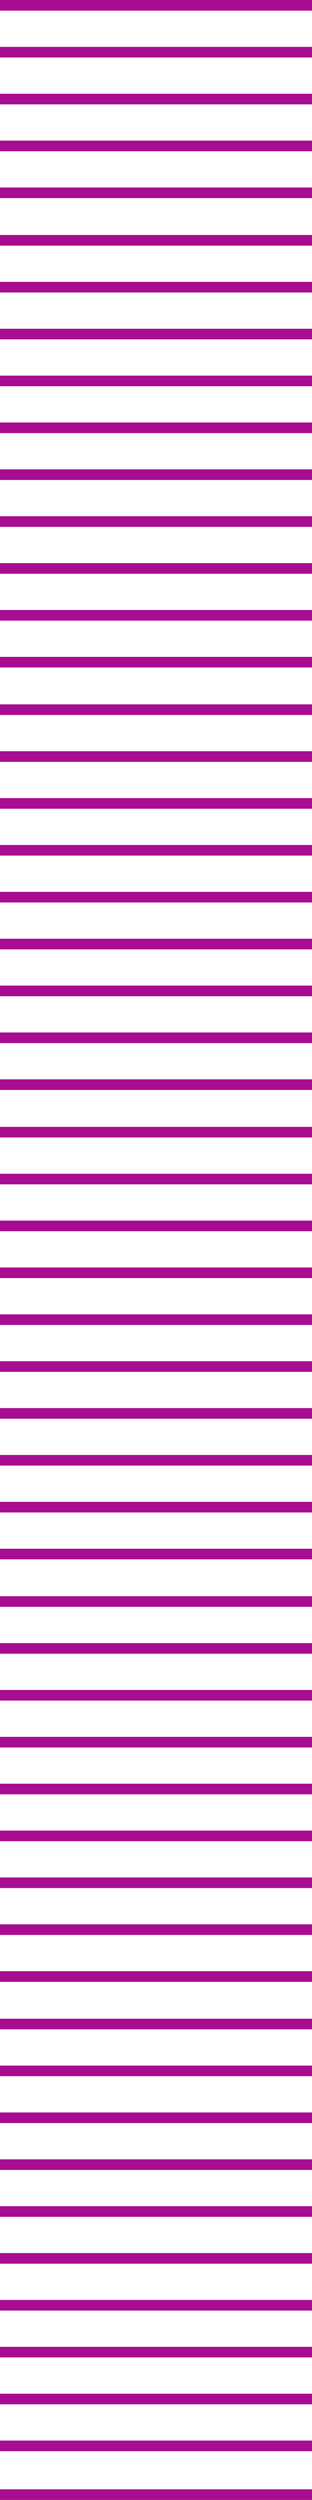 <svg xmlns="http://www.w3.org/2000/svg" xmlns:xlink="http://www.w3.org/1999/xlink" width="56.063" height="448" viewBox="0 0 56.063 448">
  <defs>
    <style>
      .cls-1 {
        fill: url(#linear-gradient);
      }
    </style>
    <linearGradient id="linear-gradient" x1="0.5" y1="26.751" x2="0.5" y2="230.12" gradientUnits="objectBoundingBox">
      <stop offset="0" stop-color="#a80c90"/>
      <stop offset="1" stop-color="#d528a6"/>
    </linearGradient>
  </defs>
  <g id="Lines:_Yellow_horizontal_thin" data-name="Lines: Yellow, horizontal, thin" transform="translate(56.063 448) rotate(180)">
    <rect id="Rectangle_1634" data-name="Rectangle 1634" class="cls-1" width="56.063" height="1.904" transform="translate(56.063 448) rotate(180)"/>
    <rect id="Rectangle_1635" data-name="Rectangle 1635" class="cls-1" width="56.063" height="1.904" transform="translate(56.063 439.6) rotate(180)"/>
    <rect id="Rectangle_1636" data-name="Rectangle 1636" class="cls-1" width="56.063" height="1.904" transform="translate(56.063 431.2) rotate(180)"/>
    <rect id="Rectangle_1637" data-name="Rectangle 1637" class="cls-1" width="56.063" height="1.904" transform="translate(56.063 422.8) rotate(180)"/>
    <rect id="Rectangle_1638" data-name="Rectangle 1638" class="cls-1" width="56.063" height="1.904" transform="translate(56.063 414.4) rotate(180)"/>
    <rect id="Rectangle_1639" data-name="Rectangle 1639" class="cls-1" width="56.063" height="1.904" transform="translate(56.063 405.888) rotate(180)"/>
    <rect id="Rectangle_1640" data-name="Rectangle 1640" class="cls-1" width="56.063" height="1.904" transform="translate(56.063 397.488) rotate(180)"/>
    <rect id="Rectangle_1641" data-name="Rectangle 1641" class="cls-1" width="56.063" height="1.904" transform="translate(56.063 389.088) rotate(180)"/>
    <rect id="Rectangle_1642" data-name="Rectangle 1642" class="cls-1" width="56.063" height="1.904" transform="translate(56.063 380.688) rotate(180)"/>
    <rect id="Rectangle_1643" data-name="Rectangle 1643" class="cls-1" width="56.063" height="1.904" transform="translate(56.063 372.288) rotate(180)"/>
    <rect id="Rectangle_1644" data-name="Rectangle 1644" class="cls-1" width="56.063" height="1.904" transform="translate(56.063 363.888) rotate(180)"/>
    <rect id="Rectangle_1645" data-name="Rectangle 1645" class="cls-1" width="56.063" height="1.904" transform="translate(56.063 355.488) rotate(180)"/>
    <rect id="Rectangle_1646" data-name="Rectangle 1646" class="cls-1" width="56.063" height="1.904" transform="translate(56.063 347.088) rotate(180)"/>
    <rect id="Rectangle_1647" data-name="Rectangle 1647" class="cls-1" width="56.063" height="1.904" transform="translate(56.063 338.688) rotate(180)"/>
    <rect id="Rectangle_1648" data-name="Rectangle 1648" class="cls-1" width="56.063" height="1.904" transform="translate(56.063 330.288) rotate(180)"/>
    <rect id="Rectangle_1649" data-name="Rectangle 1649" class="cls-1" width="56.063" height="1.904" transform="translate(56.063 321.776) rotate(180)"/>
    <rect id="Rectangle_1650" data-name="Rectangle 1650" class="cls-1" width="56.063" height="1.904" transform="translate(56.063 313.376) rotate(180)"/>
    <rect id="Rectangle_1651" data-name="Rectangle 1651" class="cls-1" width="56.063" height="1.904" transform="translate(56.063 304.976) rotate(180)"/>
    <rect id="Rectangle_1652" data-name="Rectangle 1652" class="cls-1" width="56.063" height="1.904" transform="translate(56.063 296.576) rotate(180)"/>
    <rect id="Rectangle_1653" data-name="Rectangle 1653" class="cls-1" width="56.063" height="1.904" transform="translate(56.063 288.176) rotate(180)"/>
    <rect id="Rectangle_1654" data-name="Rectangle 1654" class="cls-1" width="56.063" height="1.904" transform="translate(56.063 279.776) rotate(180)"/>
    <rect id="Rectangle_1655" data-name="Rectangle 1655" class="cls-1" width="56.063" height="1.904" transform="translate(56.063 271.376) rotate(180)"/>
    <rect id="Rectangle_1656" data-name="Rectangle 1656" class="cls-1" width="56.063" height="1.904" transform="translate(56.063 262.976) rotate(180)"/>
    <rect id="Rectangle_1657" data-name="Rectangle 1657" class="cls-1" width="56.063" height="1.904" transform="translate(56.063 254.576) rotate(180)"/>
    <rect id="Rectangle_1658" data-name="Rectangle 1658" class="cls-1" width="56.063" height="1.904" transform="translate(56.063 246.064) rotate(180)"/>
    <rect id="Rectangle_1659" data-name="Rectangle 1659" class="cls-1" width="56.063" height="1.904" transform="translate(56.063 237.664) rotate(180)"/>
    <rect id="Rectangle_1660" data-name="Rectangle 1660" class="cls-1" width="56.063" height="1.904" transform="translate(56.063 229.264) rotate(180)"/>
    <rect id="Rectangle_1661" data-name="Rectangle 1661" class="cls-1" width="56.063" height="1.904" transform="translate(56.063 220.864) rotate(180)"/>
    <rect id="Rectangle_1662" data-name="Rectangle 1662" class="cls-1" width="56.063" height="1.904" transform="translate(56.063 212.464) rotate(180)"/>
    <rect id="Rectangle_1663" data-name="Rectangle 1663" class="cls-1" width="56.063" height="1.904" transform="translate(56.063 204.064) rotate(180)"/>
    <rect id="Rectangle_1664" data-name="Rectangle 1664" class="cls-1" width="56.063" height="1.904" transform="translate(56.063 195.664) rotate(180)"/>
    <rect id="Rectangle_1665" data-name="Rectangle 1665" class="cls-1" width="56.063" height="1.904" transform="translate(56.063 187.264) rotate(180)"/>
    <rect id="Rectangle_1666" data-name="Rectangle 1666" class="cls-1" width="56.063" height="1.904" transform="translate(56.063 178.864) rotate(180)"/>
    <rect id="Rectangle_1667" data-name="Rectangle 1667" class="cls-1" width="56.063" height="1.904" transform="translate(56.063 170.464) rotate(180)"/>
    <rect id="Rectangle_1668" data-name="Rectangle 1668" class="cls-1" width="56.063" height="1.904" transform="translate(56.063 161.952) rotate(180)"/>
    <rect id="Rectangle_1669" data-name="Rectangle 1669" class="cls-1" width="56.063" height="1.904" transform="translate(56.063 153.552) rotate(180)"/>
    <rect id="Rectangle_1670" data-name="Rectangle 1670" class="cls-1" width="56.063" height="1.904" transform="translate(56.063 145.152) rotate(180)"/>
    <rect id="Rectangle_1671" data-name="Rectangle 1671" class="cls-1" width="56.063" height="1.904" transform="translate(56.063 136.752) rotate(180)"/>
    <rect id="Rectangle_1672" data-name="Rectangle 1672" class="cls-1" width="56.063" height="1.904" transform="translate(56.063 128.352) rotate(180)"/>
    <rect id="Rectangle_1673" data-name="Rectangle 1673" class="cls-1" width="56.063" height="1.904" transform="translate(56.063 119.952) rotate(180)"/>
    <rect id="Rectangle_1674" data-name="Rectangle 1674" class="cls-1" width="56.063" height="1.904" transform="translate(56.063 111.552) rotate(180)"/>
    <rect id="Rectangle_1675" data-name="Rectangle 1675" class="cls-1" width="56.063" height="1.904" transform="translate(56.063 103.152) rotate(180)"/>
    <rect id="Rectangle_1676" data-name="Rectangle 1676" class="cls-1" width="56.063" height="1.904" transform="translate(56.063 94.752) rotate(180)"/>
    <rect id="Rectangle_1677" data-name="Rectangle 1677" class="cls-1" width="56.063" height="1.904" transform="translate(56.063 86.24) rotate(180)"/>
    <rect id="Rectangle_1678" data-name="Rectangle 1678" class="cls-1" width="56.063" height="1.904" transform="translate(56.063 77.84) rotate(180)"/>
    <rect id="Rectangle_1679" data-name="Rectangle 1679" class="cls-1" width="56.063" height="1.904" transform="translate(56.063 69.44) rotate(180)"/>
    <rect id="Rectangle_1680" data-name="Rectangle 1680" class="cls-1" width="56.063" height="1.904" transform="translate(56.063 61.04) rotate(180)"/>
    <rect id="Rectangle_1681" data-name="Rectangle 1681" class="cls-1" width="56.063" height="1.904" transform="translate(56.063 52.64) rotate(180)"/>
    <rect id="Rectangle_1682" data-name="Rectangle 1682" class="cls-1" width="56.063" height="1.904" transform="translate(56.063 44.24) rotate(180)"/>
    <rect id="Rectangle_1683" data-name="Rectangle 1683" class="cls-1" width="56.063" height="1.904" transform="translate(56.063 35.84) rotate(180)"/>
    <rect id="Rectangle_1684" data-name="Rectangle 1684" class="cls-1" width="56.063" height="1.904" transform="translate(56.063 27.44) rotate(180)"/>
    <rect id="Rectangle_1685" data-name="Rectangle 1685" class="cls-1" width="56.063" height="1.904" transform="translate(56.063 19.04) rotate(180)"/>
    <rect id="Rectangle_1686" data-name="Rectangle 1686" class="cls-1" width="56.063" height="1.904" transform="translate(56.063 10.64) rotate(180)"/>
    <rect id="Rectangle_1687" data-name="Rectangle 1687" class="cls-1" width="56.063" height="1.904" transform="translate(56.063 1.904) rotate(180)"/>
  </g>
</svg>
